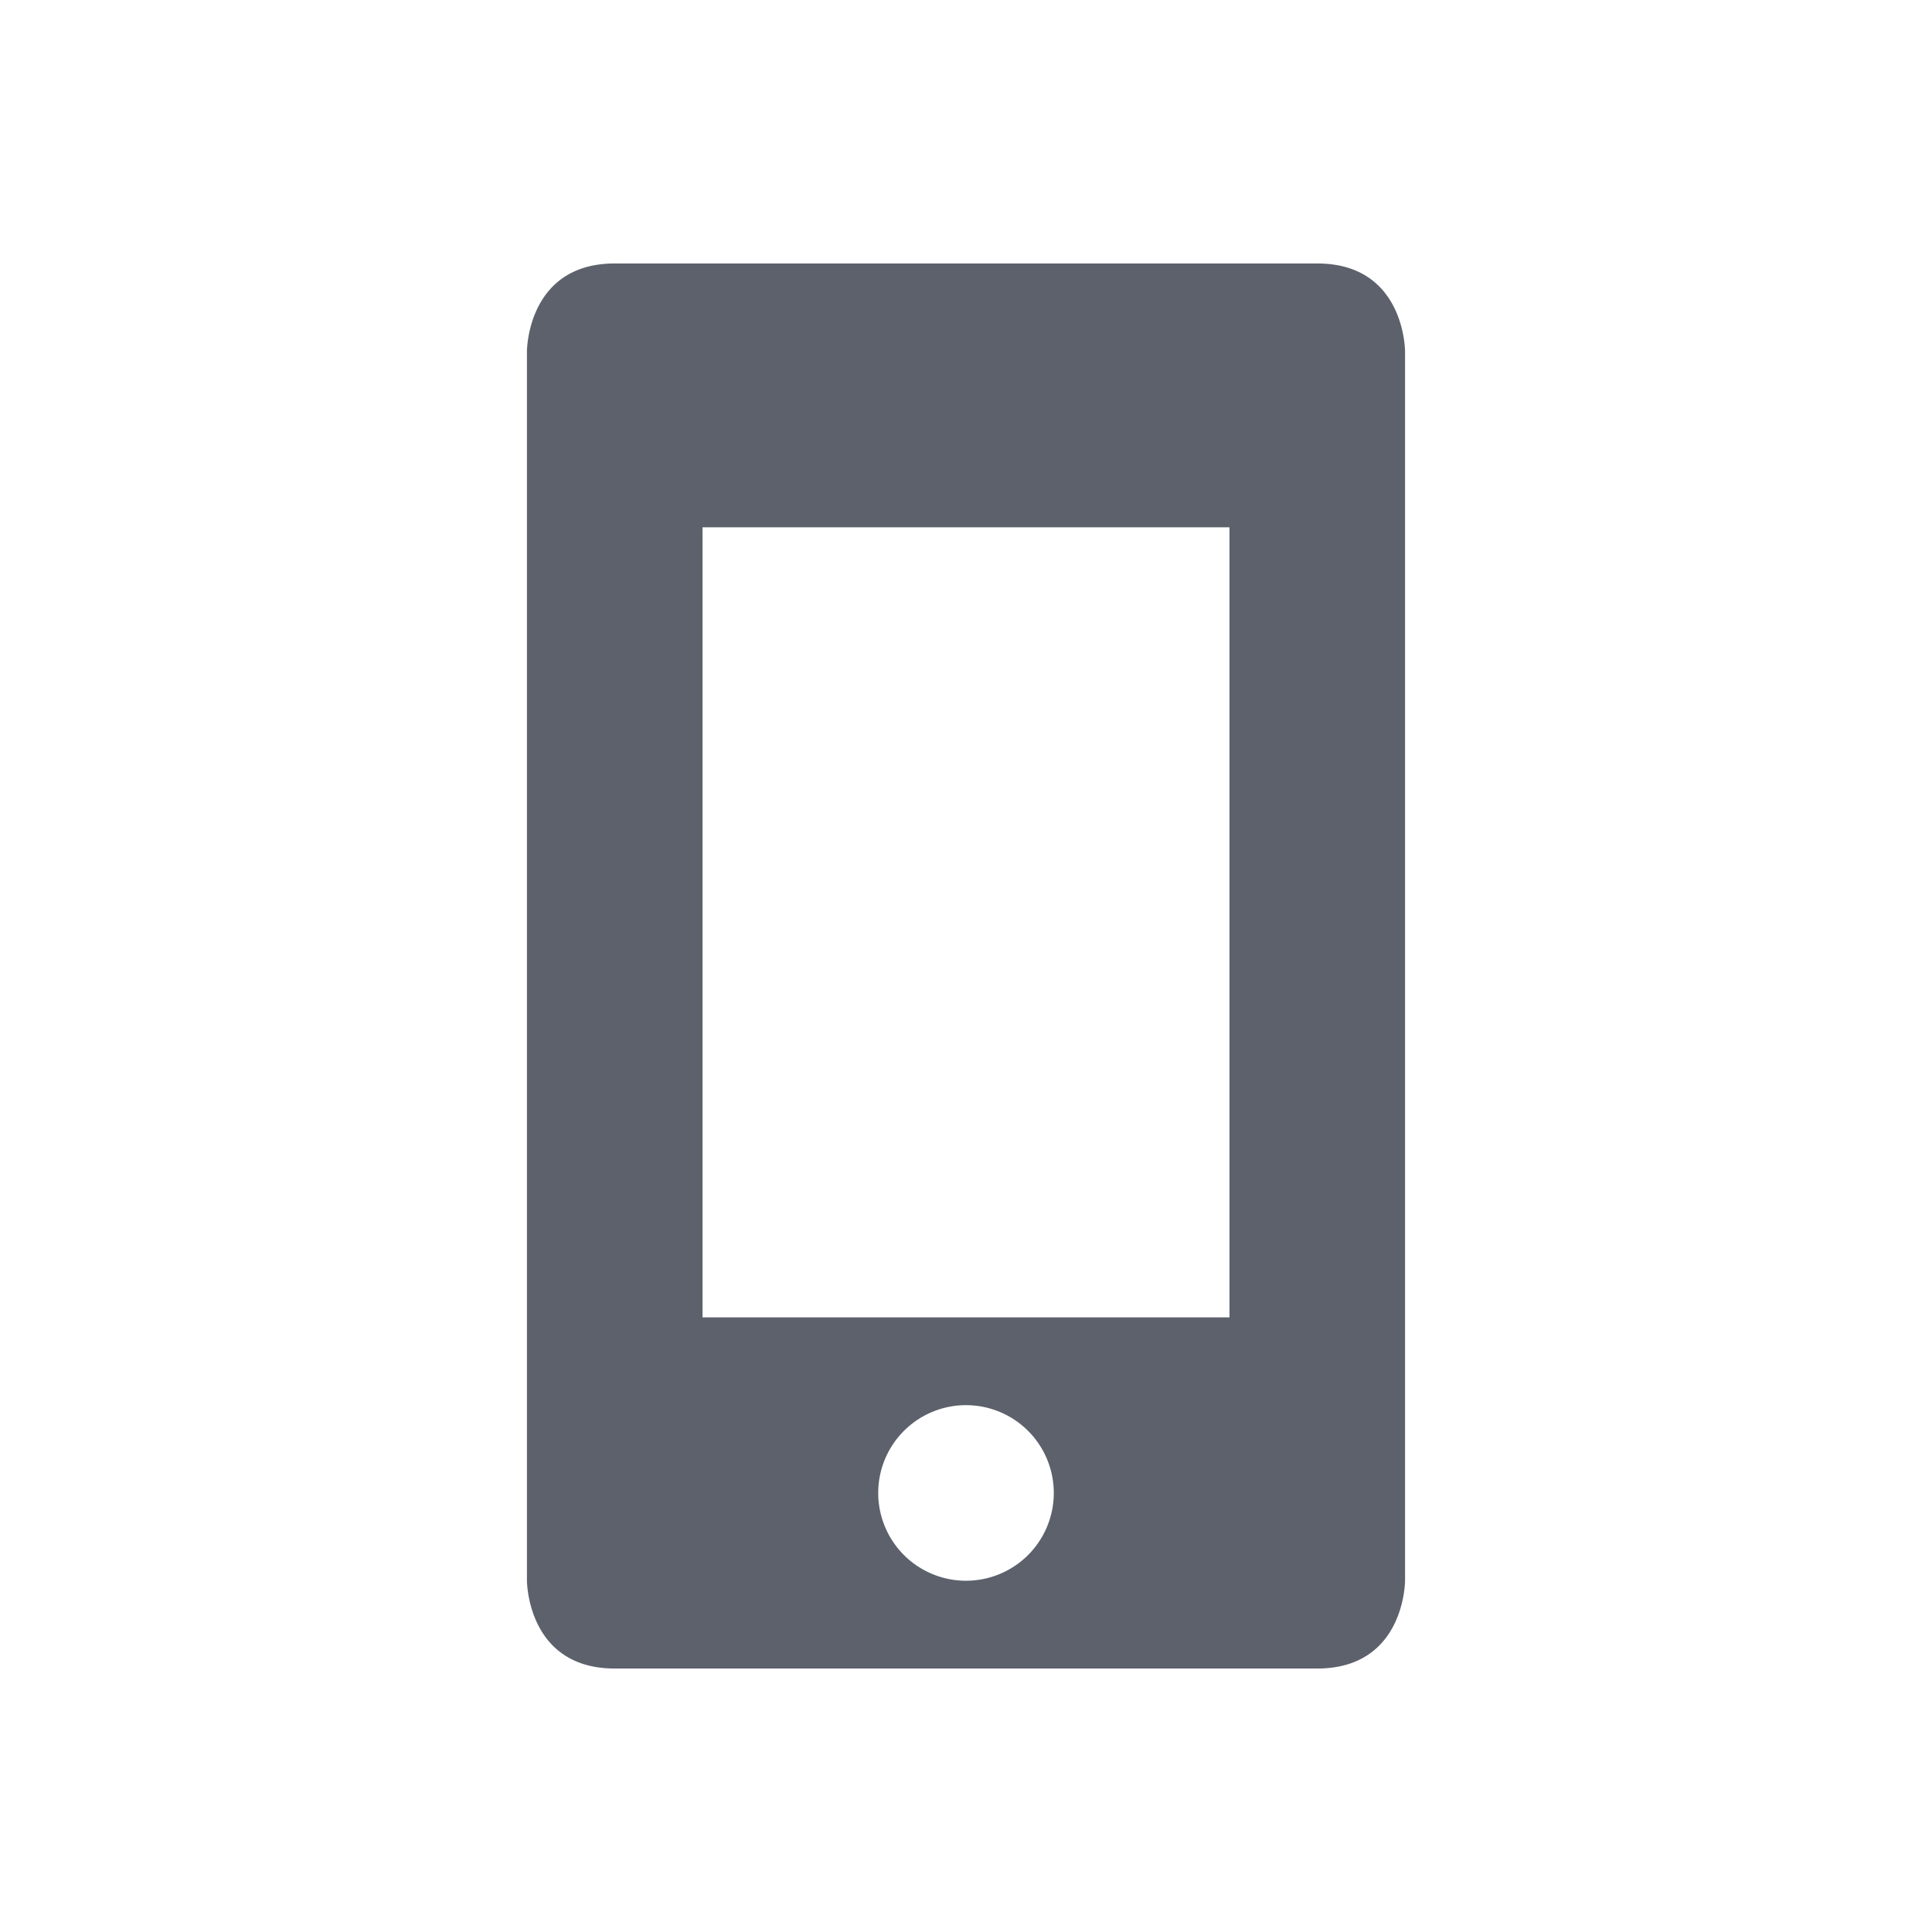 <svg height="22" viewBox="0 0 16 16" width="22" xmlns="http://www.w3.org/2000/svg"><path d="m5.091 2.182c-.727 0-.727.727-.727.727v10.182s0 .727.727.727h5.818c.727 0 .727-.727.727-.727v-10.182s0-.727-.727-.727zm.727 2.185h4.364v6.543h-4.364zm2.182 7.27a.727.727 0 0 1  .727.727.727.727 0 0 1 -.727.727.727.727 0 0 1 -.727-.727.727.727 0 0 1  .727-.727z" fill="#5c616c" stroke-width=".727"/></svg>